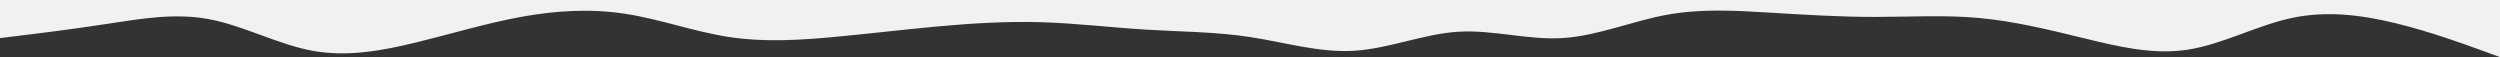 <svg width="1920" height="44" viewBox="0 0 1920 44" fill="none" xmlns="http://www.w3.org/2000/svg">
<rect x="0" y="0" width="1920" height="44" fill="#333333" stroke="none"/>
<path d="M1920 43.869L1906.67 38.995C1893.33 34.12 1866.67 24.372 1840 17.873C1813.33 11.373 1786.67 8.124 1760 13.811C1733.33 19.497 1706.67 34.12 1680 38.182C1653.33 42.245 1626.67 35.745 1600 29.246C1573.33 22.747 1546.67 16.248 1520 13.811C1493.33 11.373 1466.67 12.998 1440 12.998C1413.33 12.998 1386.67 11.373 1360 9.749C1333.33 8.124 1306.67 6.499 1280 11.373C1253.33 16.248 1226.67 27.621 1200 29.246C1173.33 30.871 1146.67 22.747 1120 24.372C1093.33 25.997 1066.67 37.37 1040 38.995C1013.33 40.62 986.667 32.496 960 28.434C933.333 24.372 906.667 24.372 880 22.747C853.333 21.122 826.667 17.873 800 17.06C773.333 16.248 746.667 17.873 720 20.31C693.333 22.747 666.667 25.997 640 28.434C613.333 30.871 586.667 32.496 560 28.434C533.333 24.372 506.667 14.623 480 10.561C453.333 6.499 426.667 8.124 400 12.998C373.333 17.873 346.667 25.997 320 32.496C293.333 38.995 266.667 43.869 240 38.995C213.333 34.12 186.667 19.497 160 14.623C133.333 9.749 106.667 14.623 80 18.685C53.333 22.747 26.667 25.997 13.333 27.621L0 29.246V-4.19617e-05H13.333C26.667 -4.19617e-05 53.333 -4.19617e-05 80 -4.19617e-05C106.667 -4.19617e-05 133.333 -4.19617e-05 160 -4.19617e-05C186.667 -4.19617e-05 213.333 -4.19617e-05 240 -4.19617e-05C266.667 -4.19617e-05 293.333 -4.19617e-05 320 -4.19617e-05C346.667 -4.19617e-05 373.333 -4.19617e-05 400 -4.19617e-05C426.667 -4.19617e-05 453.333 -4.19617e-05 480 -4.19617e-05C506.667 -4.19617e-05 533.333 -4.19617e-05 560 -4.19617e-05C586.667 -4.19617e-05 613.333 -4.19617e-05 640 -4.19617e-05C666.667 -4.19617e-05 693.333 -4.19617e-05 720 -4.19617e-05C746.667 -4.19617e-05 773.333 -4.19617e-05 800 -4.19617e-05C826.667 -4.19617e-05 853.333 -4.19617e-05 880 -4.19617e-05C906.667 -4.19617e-05 933.333 -4.19617e-05 960 -4.19617e-05C986.667 -4.19617e-05 1013.33 -4.19617e-05 1040 -4.19617e-05C1066.67 -4.19617e-05 1093.33 -4.19617e-05 1120 -4.19617e-05C1146.67 -4.19617e-05 1173.33 -4.19617e-05 1200 -4.19617e-05C1226.67 -4.19617e-05 1253.33 -4.19617e-05 1280 -4.19617e-05C1306.67 -4.19617e-05 1333.33 -4.19617e-05 1360 -4.19617e-05C1386.67 -4.19617e-05 1413.33 -4.19617e-05 1440 -4.19617e-05C1466.67 -4.19617e-05 1493.33 -4.19617e-05 1520 -4.19617e-05C1546.67 -4.19617e-05 1573.33 -4.19617e-05 1600 -4.19617e-05C1626.67 -4.19617e-05 1653.33 -4.19617e-05 1680 -4.19617e-05C1706.67 -4.19617e-05 1733.33 -4.19617e-05 1760 -4.19617e-05C1786.67 -4.19617e-05 1813.33 -4.19617e-05 1840 -4.19617e-05C1866.67 -4.19617e-05 1893.33 -4.19617e-05 1906.67 -4.19617e-05H1920V43.869Z" fill="url(#paint0_linear_313_128)"/>
<defs>
<linearGradient id="paint0_linear_313_128" x1="1920" y1="-4.19617e-05" x2="1920" y2="43.869" gradientUnits="userSpaceOnUse">
<stop stop-color="#F1F1F1"/>
<stop offset="1" stop-color="#F1F1F1"/>
</linearGradient>
</defs>
</svg>
